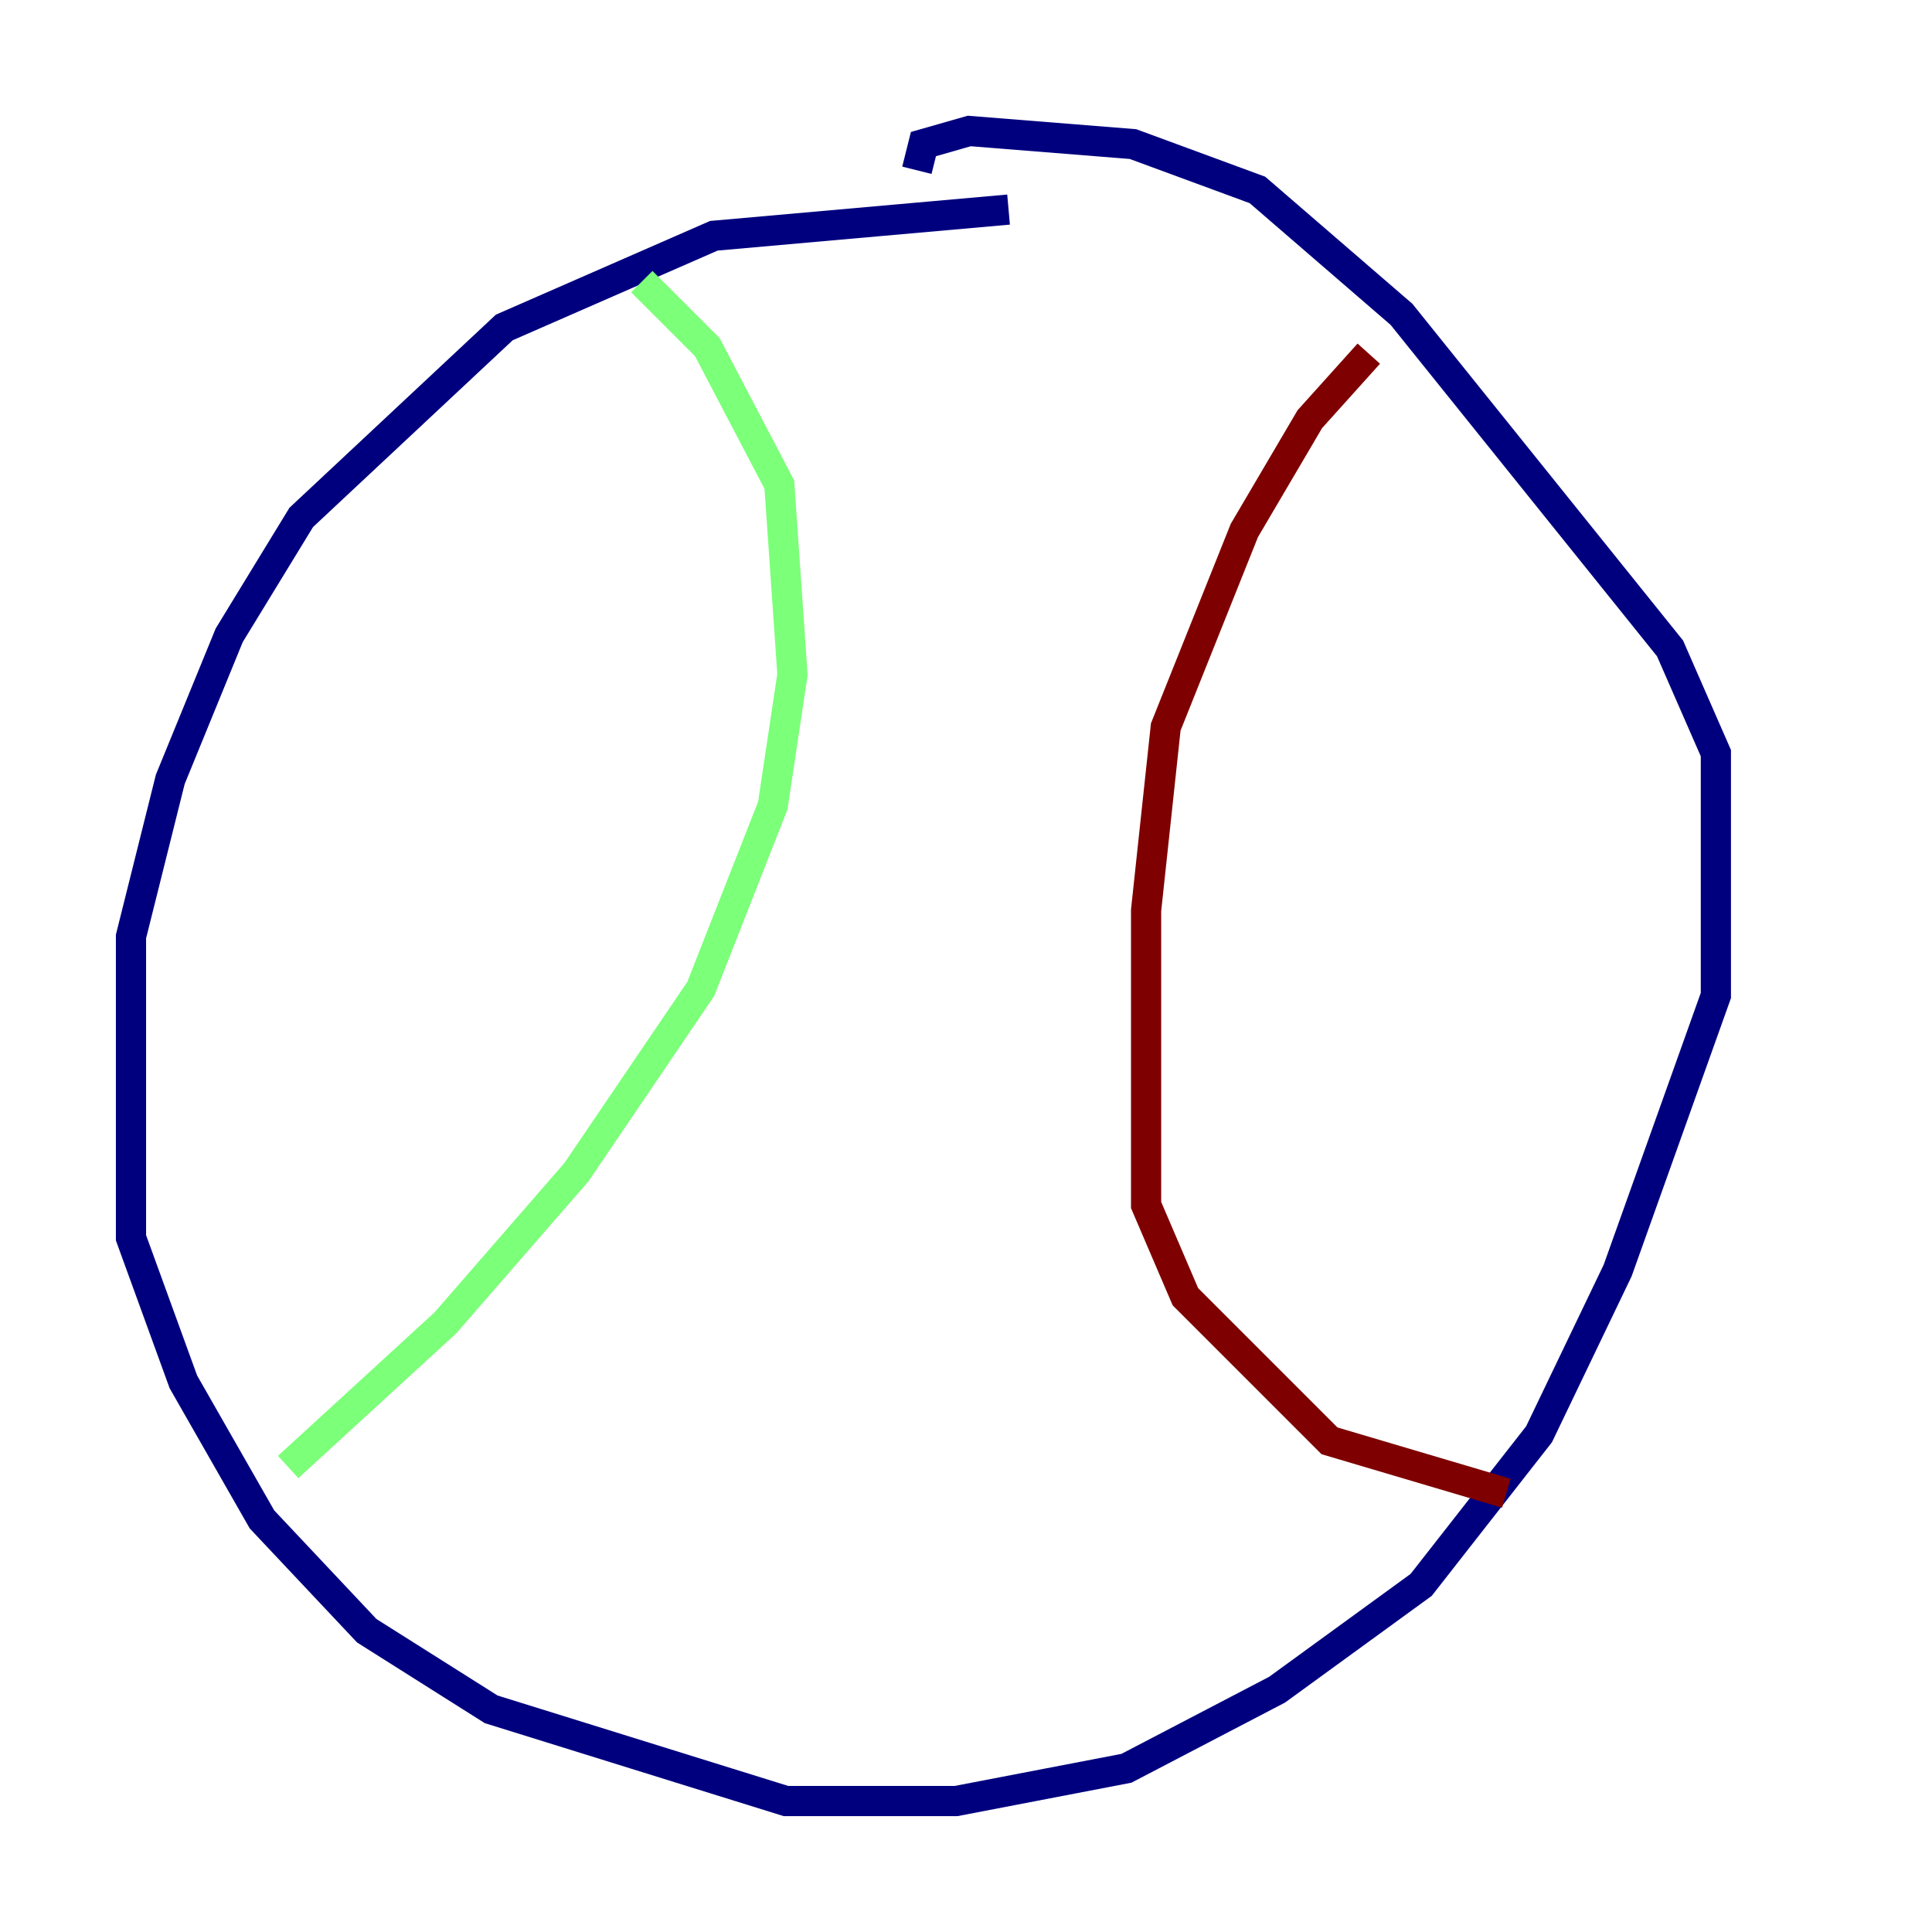 <?xml version="1.0" encoding="utf-8" ?>
<svg baseProfile="tiny" height="128" version="1.2" viewBox="0,0,128,128" width="128" xmlns="http://www.w3.org/2000/svg" xmlns:ev="http://www.w3.org/2001/xml-events" xmlns:xlink="http://www.w3.org/1999/xlink"><defs /><polyline fill="none" points="66.82,13.885 47.295,15.62 33.41,21.695 19.959,34.278 15.186,42.088 11.281,51.634 8.678,62.047 8.678,82.007 12.149,91.552 17.356,100.664 24.298,108.041 32.542,113.248 52.068,119.322 63.349,119.322 74.63,117.153 84.61,111.946 94.156,105.003 101.966,95.024 107.173,84.176 113.681,65.953 113.681,49.898 110.644,42.956 92.854,20.827 83.308,12.583 75.064,9.546 64.217,8.678 61.18,9.546 60.746,11.281" stroke="#00007f" stroke-width="2" /><polyline fill="none" points="42.522,18.658 46.861,22.997 51.634,32.108 52.502,44.691 51.2,53.37 46.427,65.519 38.183,77.668 29.505,87.647 19.091,97.193" stroke="#7cff79" stroke-width="2" /><polyline fill="none" points="90.685,23.43 86.78,27.77 82.441,35.146 77.234,48.163 75.932,60.312 75.932,79.837 78.536,85.912 88.081,95.458 99.797,98.929" stroke="#7f0000" stroke-width="2" /></svg>